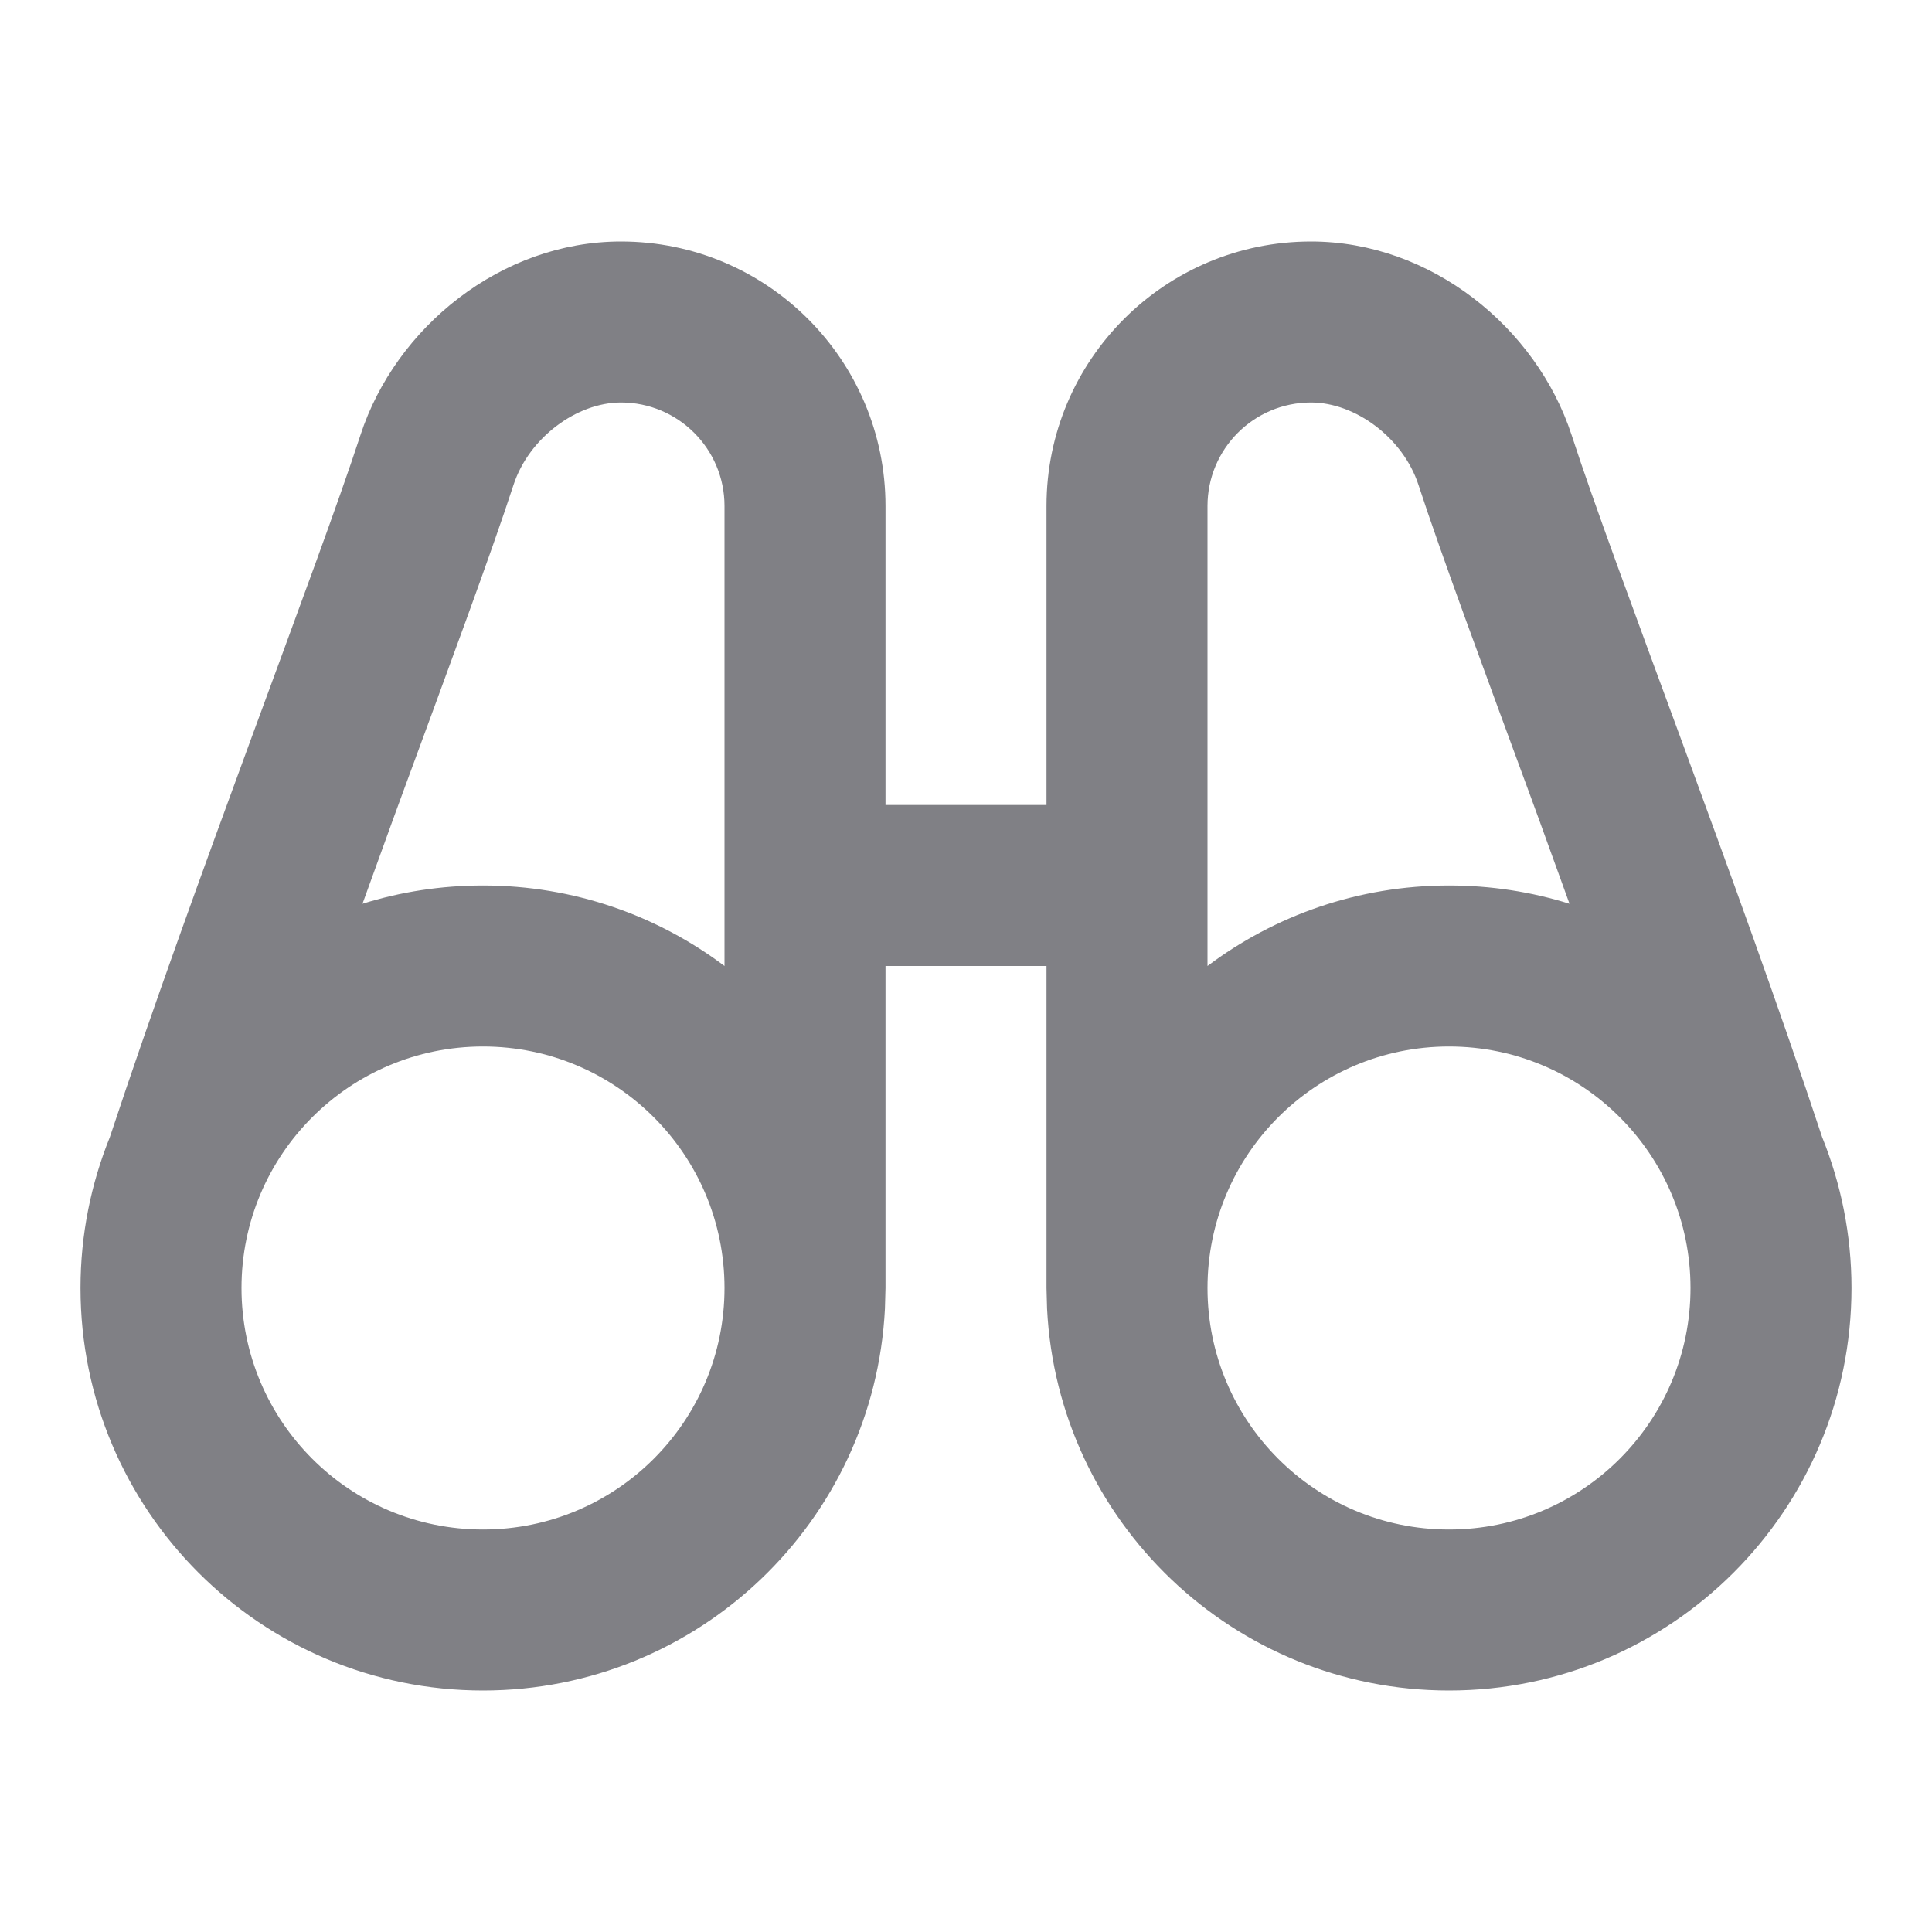 <svg width="24" height="24" viewBox="0 0 24 24" fill="none" xmlns="http://www.w3.org/2000/svg">
<path d="M16.286 3C17.775 3 19.086 4.067 19.523 5.404C19.79 6.226 20.3 7.598 20.886 9.192C21.464 10.765 22.109 12.535 22.635 14.125C22.869 14.704 23 15.337 23 16C23 18.761 20.761 21 18 21C15.325 21 13.14 18.899 13.007 16.257L13 16V12H11V16L10.993 16.257C10.86 18.899 8.675 21 6 21C3.239 21 1 18.761 1 16C1 15.337 1.131 14.704 1.365 14.125C1.891 12.535 2.536 10.765 3.114 9.192C3.7 7.598 4.21 6.226 4.478 5.404C4.914 4.067 6.225 3 7.714 3C9.529 3 11 4.471 11 6.286V10H13V6.286C13 4.471 14.472 3 16.286 3ZM6 13C4.343 13 3 14.343 3 16C3 17.657 4.343 19 6 19C7.657 19 9 17.657 9 16C9 14.343 7.657 13 6 13ZM18 13C16.343 13 15 14.343 15 16C15 17.657 16.343 19 18 19C19.657 19 21 17.657 21 16C21 14.343 19.657 13 18 13ZM7.714 5C7.165 5 6.571 5.437 6.379 6.024C6.096 6.891 5.567 8.315 4.991 9.882C4.83 10.319 4.669 10.772 4.503 11.227C4.976 11.079 5.479 11 6 11C7.126 11 8.164 11.372 9 12V6.286C9 5.576 8.424 5 7.714 5ZM16.286 5C15.576 5 15 5.576 15 6.286V12C15.836 11.372 16.874 11 18 11C18.521 11 19.024 11.079 19.497 11.227C19.331 10.772 19.17 10.319 19.009 9.882C18.433 8.315 17.904 6.891 17.621 6.024C17.429 5.437 16.835 5 16.286 5Z" fill="#808085"/>
</svg>
